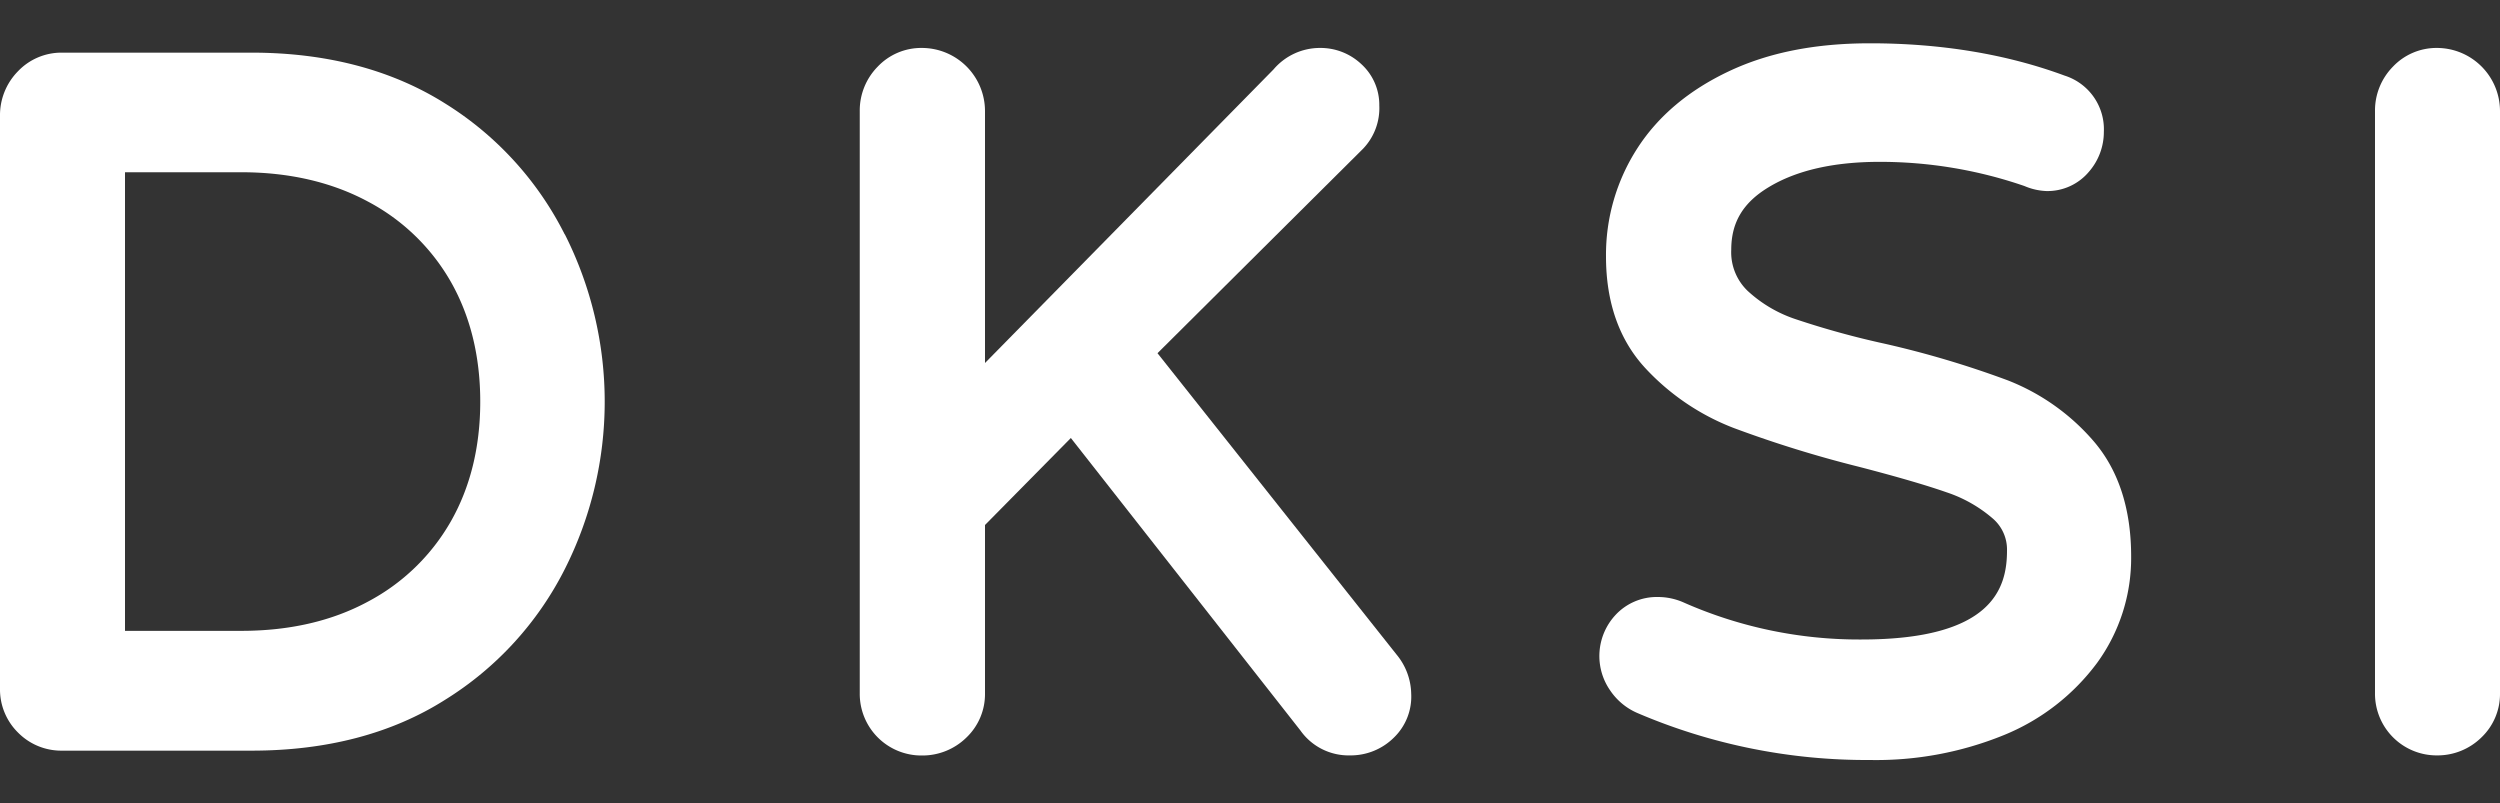 <svg id="Layer_1" data-name="Layer 1" xmlns="http://www.w3.org/2000/svg" viewBox="0 0 500 160.68"><rect x="0" y="0" width="500" height="160.68" fill="#333333" stroke="none"/><defs><style>.cls-1{fill:#fff;}</style></defs><path class="cls-1" d="M112.94,46.87A65.4,65.4,0,0,0,89,20.68C78.39,14,65.39,10.53,50.36,10.53H12.43A12,12,0,0,0,3.55,14.3,12.53,12.53,0,0,0,0,23.16V137.7a12.12,12.12,0,0,0,3.61,8.82,12.14,12.14,0,0,0,8.82,3.61H50.36c15,0,28-3.42,38.61-10.14a65.46,65.46,0,0,0,24-26.19,74.24,74.24,0,0,0,0-66.93ZM96.05,80.33c0,9.08-2,17.15-5.91,24a41.26,41.26,0,0,1-16.56,16c-7.18,3.88-15.69,5.84-25.3,5.84H25V34.45H48.28c9.61,0,18.12,2,25.3,5.86a41.3,41.3,0,0,1,16.56,16C94.06,63.19,96.05,71.27,96.05,80.33Z"/><path class="cls-1" d="M282.24,138.73a11.39,11.39,0,0,1-3.41,8.74,12.27,12.27,0,0,1-8.84,3.61,11.8,11.8,0,0,1-9.92-5L214.17,87.6,197,105v33.67a12,12,0,0,1-3.75,8.87,12.56,12.56,0,0,1-8.87,3.56,12.33,12.33,0,0,1-12.43-12.43V22.21a12.51,12.51,0,0,1,3.56-8.85,12,12,0,0,1,8.87-3.77A12.63,12.63,0,0,1,197,22.21V72.6l57.71-58.72A12.17,12.17,0,0,1,264,9.59a11.89,11.89,0,0,1,8.24,3.21,11,11,0,0,1,3.62,8.29,11.74,11.74,0,0,1-3.23,8.64L231.5,70.64l47.81,60.27A12.64,12.64,0,0,1,282.24,138.73Z"/><path class="cls-1" d="M426.23,111.28a35.64,35.64,0,0,1-6.79,21.27A43.74,43.74,0,0,1,400.82,147,67.69,67.69,0,0,1,374,152a116.42,116.42,0,0,1-46.46-9.37,12.55,12.55,0,0,1-5.47-4.49,12.05,12.05,0,0,1,1-15.11,11.26,11.26,0,0,1,8.48-3.63,12.69,12.69,0,0,1,5.17,1.09,86.71,86.71,0,0,0,35.59,7.41c26.06,0,29.09-10.15,29.09-17.76a8.18,8.18,0,0,0-2.93-6.51,27.3,27.3,0,0,0-9.16-5.17c-4-1.4-9.89-3.12-17.44-5.08a234.94,234.94,0,0,1-25.15-7.79,47.2,47.2,0,0,1-17.69-12c-5.2-5.64-7.83-13.14-7.83-22.29a39.26,39.26,0,0,1,6.29-21.67c4.16-6.45,10.32-11.62,18.32-15.39S363.13,8.66,374,8.66c14.23,0,27.32,2.17,38.92,6.46a11.26,11.26,0,0,1,7.85,11.25,12.13,12.13,0,0,1-3,8,10.81,10.81,0,0,1-8.48,3.84,12.25,12.25,0,0,1-4.39-1,88.66,88.66,0,0,0-29-4.84c-9.16,0-16.62,1.7-22.2,5.09-5.07,3.07-7.45,7-7.45,12.48a10.7,10.7,0,0,0,3.23,8.19,26.38,26.38,0,0,0,9.72,5.73,171,171,0,0,0,17.77,4.89,194,194,0,0,1,24.61,7.33,43.61,43.61,0,0,1,17.22,12.24C423.71,94.07,426.23,101.79,426.23,111.28Z"/><path class="cls-1" d="M500,22.21V138.65a12,12,0,0,1-3.75,8.87,12.52,12.52,0,0,1-8.87,3.56A12.33,12.33,0,0,1,475,138.65V22.21a12.51,12.51,0,0,1,3.56-8.85,12,12,0,0,1,8.87-3.77A12.63,12.63,0,0,1,500,22.21Z"/></svg>